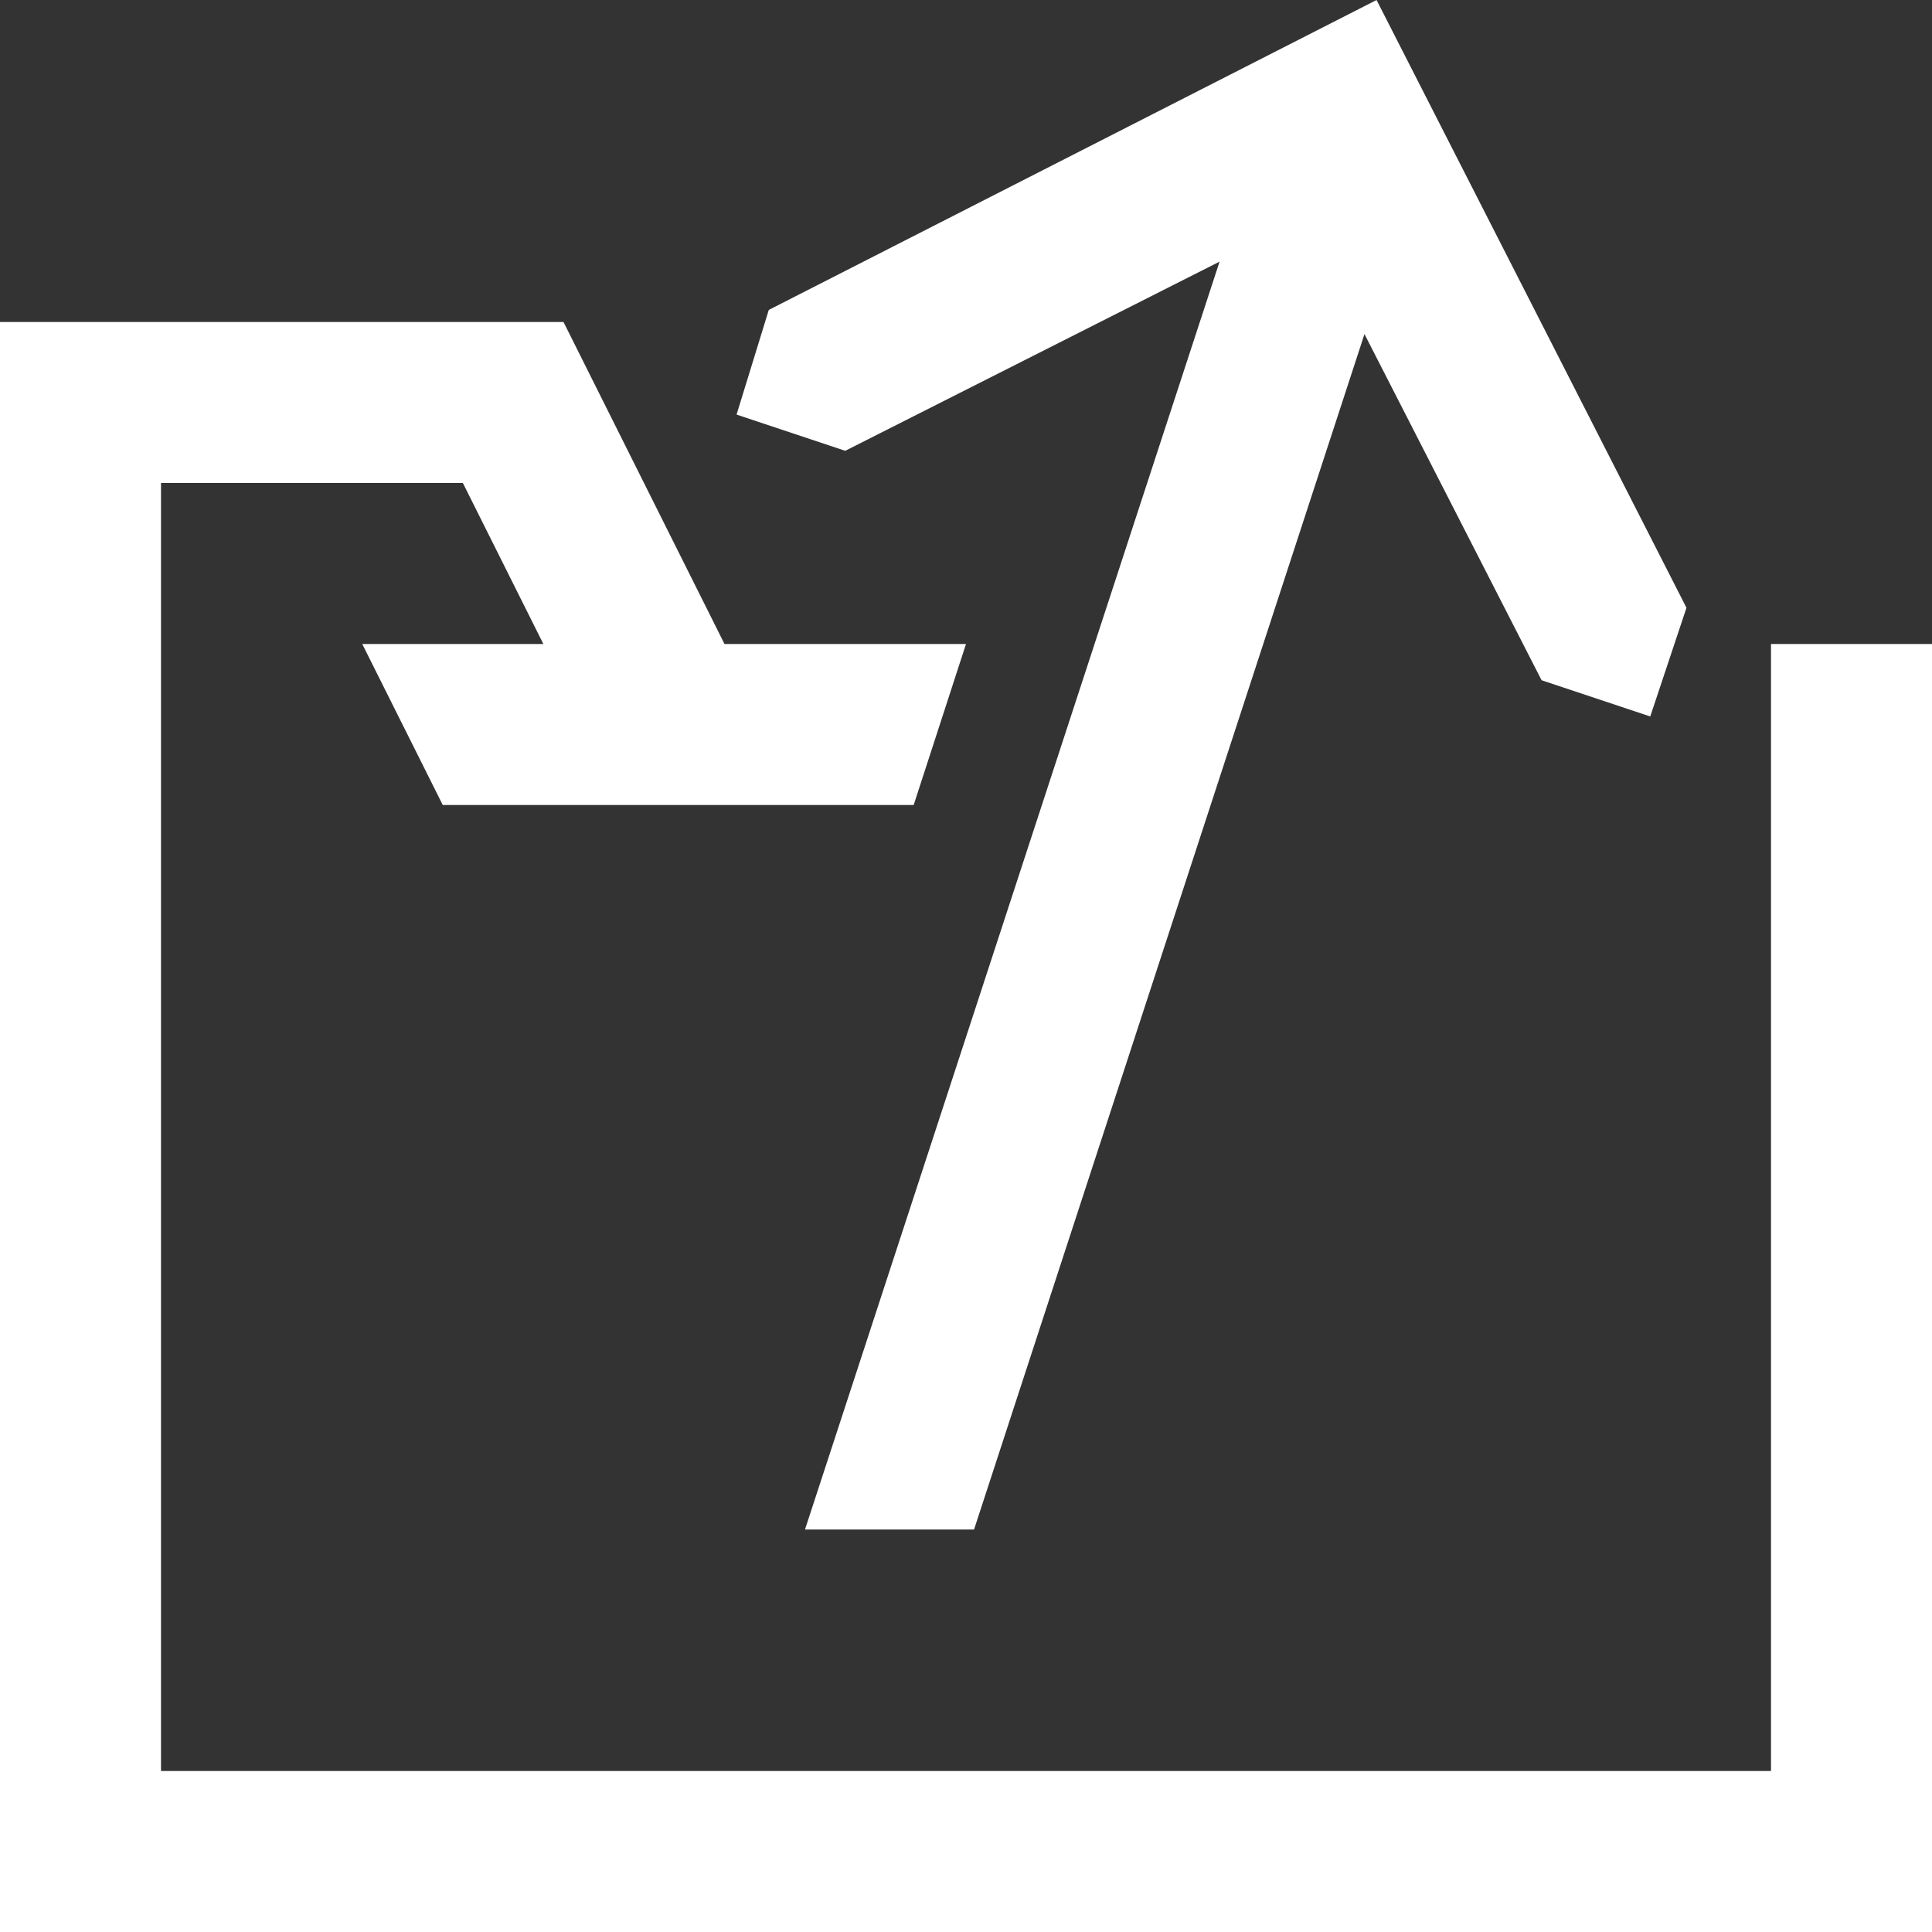 <?xml version="1.0" encoding="utf-8"?>
<!-- Generator: Adobe Illustrator 19.0.0, SVG Export Plug-In . SVG Version: 6.00 Build 0)  -->
<svg version="1.1" id="Layer_1" xmlns="http://www.w3.org/2000/svg" xmlns:xlink="http://www.w3.org/1999/xlink" x="0px" y="0px"
	 width="16" height="16" viewBox="-371 589 48 48" style="enable-background:new -371 589 48 48;" xml:space="preserve">
<rect x="-371" y="589" width="48" height="48" fill="#333333" stroke="none"/>
<g id="XMLID_10459_">
	<polygon id="XMLID_10460_" style="stroke:none;fill:#ffffff;fill-opacity:1" points="-327,605 -327,633 -367,633 -367,601 -359.5,601 -357.5,605 -362,605 -360,609 -348.3,609
		-348.3,609 -347,605 -353,605 -357,597 -371,597 -371,637 -323,637 -323,605 	"/>
	<polygon id="XMLID_10502_" style="stroke:none;fill:#ffffff;fill-opacity:1" points="-340.7,595.5 -351,627 -346.8,627 -337.1,597.3 -332.7,605.9 -330,606.8 -329.1,604.1
		-336.8,589 -351.9,596.7 -352.7,599.3 -350,600.2 	"/>
</g>
</svg>
